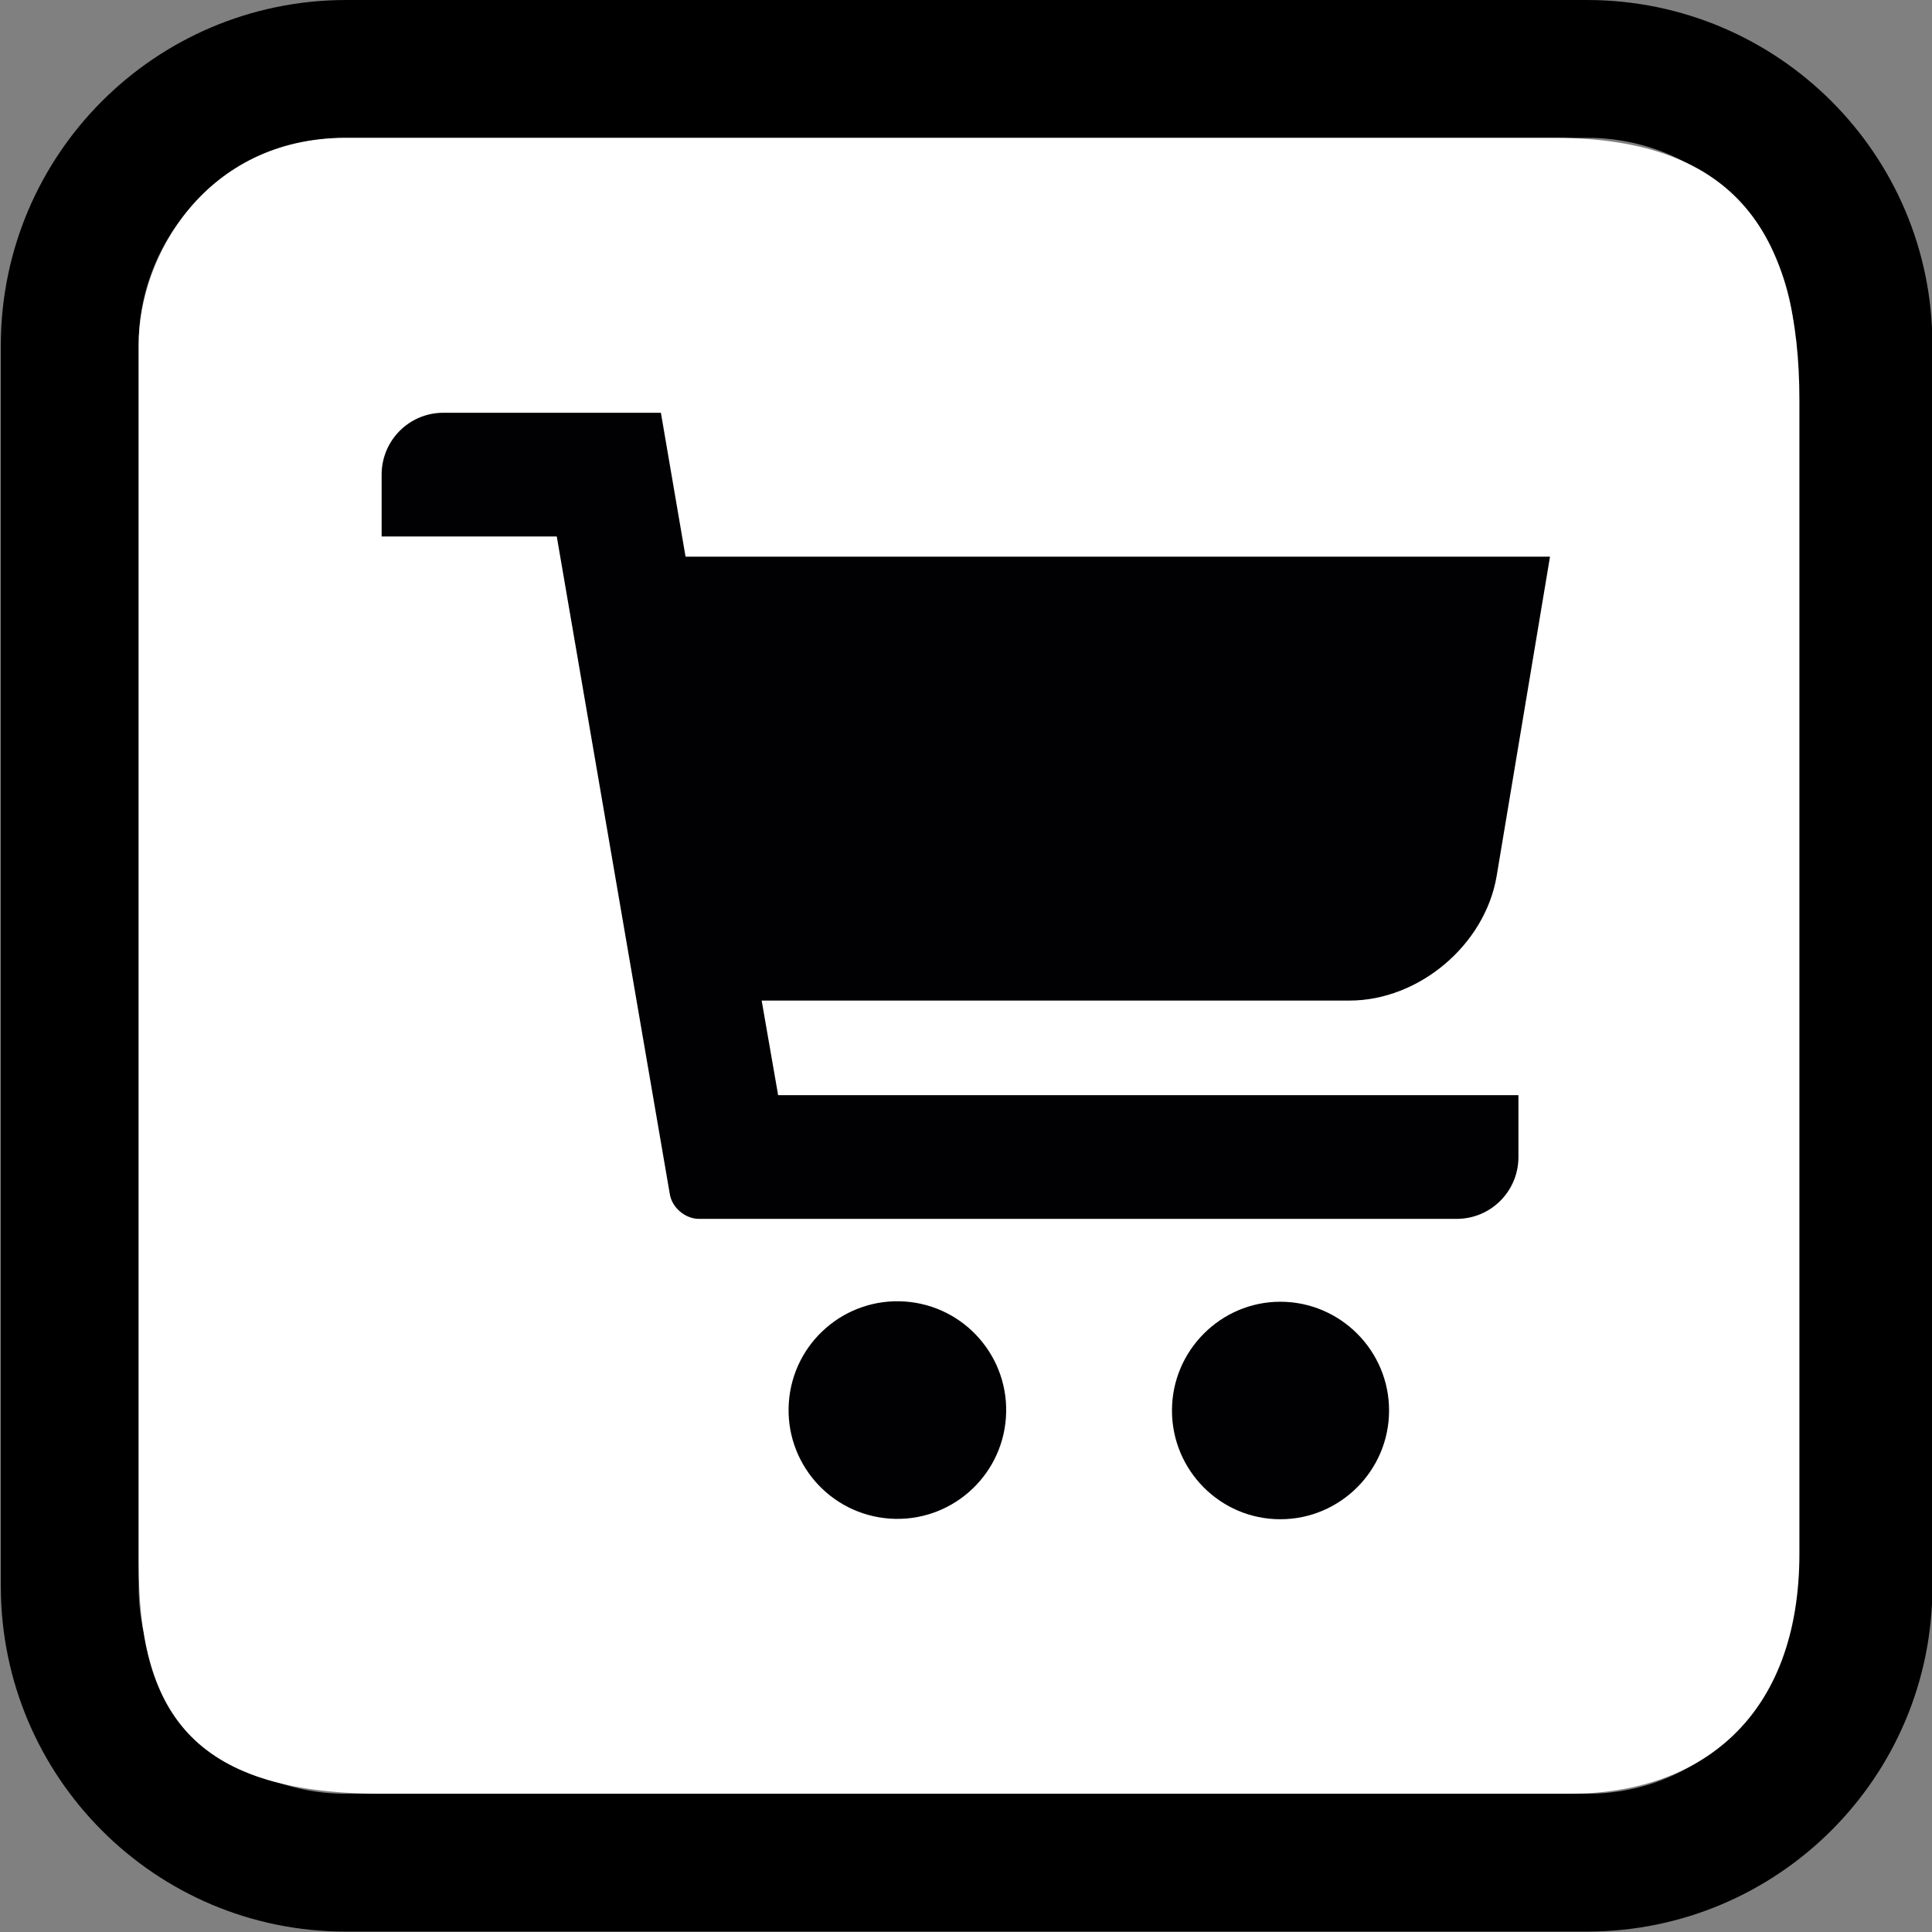 <?xml version="1.0" encoding="utf-8"?>
<!-- Generator: Adobe Illustrator 25.2.3, SVG Export Plug-In . SVG Version: 6.00 Build 0)  -->
<svg version="1.1" id="Ebene_1" xmlns="http://www.w3.org/2000/svg" xmlns:xlink="http://www.w3.org/1999/xlink" x="0px" y="0px"
	 viewBox="0 0 477.9 477.9" style="enable-background:new 0 0 477.9 477.9;" xml:space="preserve">
<rect x="0" y="0" width="477.9" height="477.9" fill="#808080" stroke="none"/>
<style type="text/css">
	.st0{fill:#FFFFFF;}
	.st1{fill:#010002;stroke:#FFFFFF;stroke-miterlimit:10;}
</style>
<g>
	<g>
		<path d="M392.7,0H85.5C38.4,0.1,0.3,38.2,0.2,85.3v307.2c0.1,47.1,38.2,85.3,85.3,85.3h307.2c47.1-0.1,85.3-38.2,85.3-85.3V85.3
			C478,38.2,439.8,0.1,392.7,0z M443.9,392.5c0,28.3-22.9,51.2-51.2,51.2H85.5c-28.3,0-51.2-22.9-51.2-51.2V85.3
			c0-28.3,22.9-51.2,51.2-51.2h307.2c28.3,0,51.2,22.9,51.2,51.2L443.9,392.5L443.9,392.5z"/>
	</g>
</g>
<g>
	<path class="st0" d="M384.5,34.1c0,0-277.1,0-299,0c-34.5,0-51.2,29.2-51.2,51.2v301.2c0,36.2,12.4,57.2,60,57.2h294
		c32.4,0,56.8-19,56.8-59.4V99C445.1,58.6,429.9,34.1,384.5,34.1z M414.7,370.6c0,24.3-19.6,43.9-43.9,43.9H107.4
		c-24.3,0-43.9-19.6-43.9-43.9V107.3c0-24.3,19.6-43.9,43.9-43.9h263.4c24.3,0,43.9,19.6,43.9,43.9L414.7,370.6L414.7,370.6z"/>
</g>
<rect x="52" y="46.9" class="st0" width="372" height="382"/>
<g>
	<path class="st1" d="M384,137.2H170l-6.1-35.6h-54.2c-8.8,0-15.8,7.1-15.8,15.8v15.8h43.4l27.9,162.3c0.6,3.6,4.1,6.5,7.7,6.5
		h187.4c8.8,0,15.8-7.1,15.8-15.8v-15.8H192.9l-3.9-22.4h144.8c17.5,0,34-14,36.9-31.2L384,137.2z"/>
	
		<ellipse transform="matrix(7.088897e-02 -0.998 0.998 7.088897e-02 -141.949 545.418)" class="st1" cx="221.8" cy="348.9" rx="27.4" ry="27.4"/>
	<path class="st1" d="M289.4,348.9c0,15.1,12.2,27.4,27.3,27.4c15.1,0,27.4-12.3,27.4-27.4c0-15.1-12.3-27.4-27.4-27.4
		C301.7,321.5,289.4,333.8,289.4,348.9z"/>
</g>
</svg>
